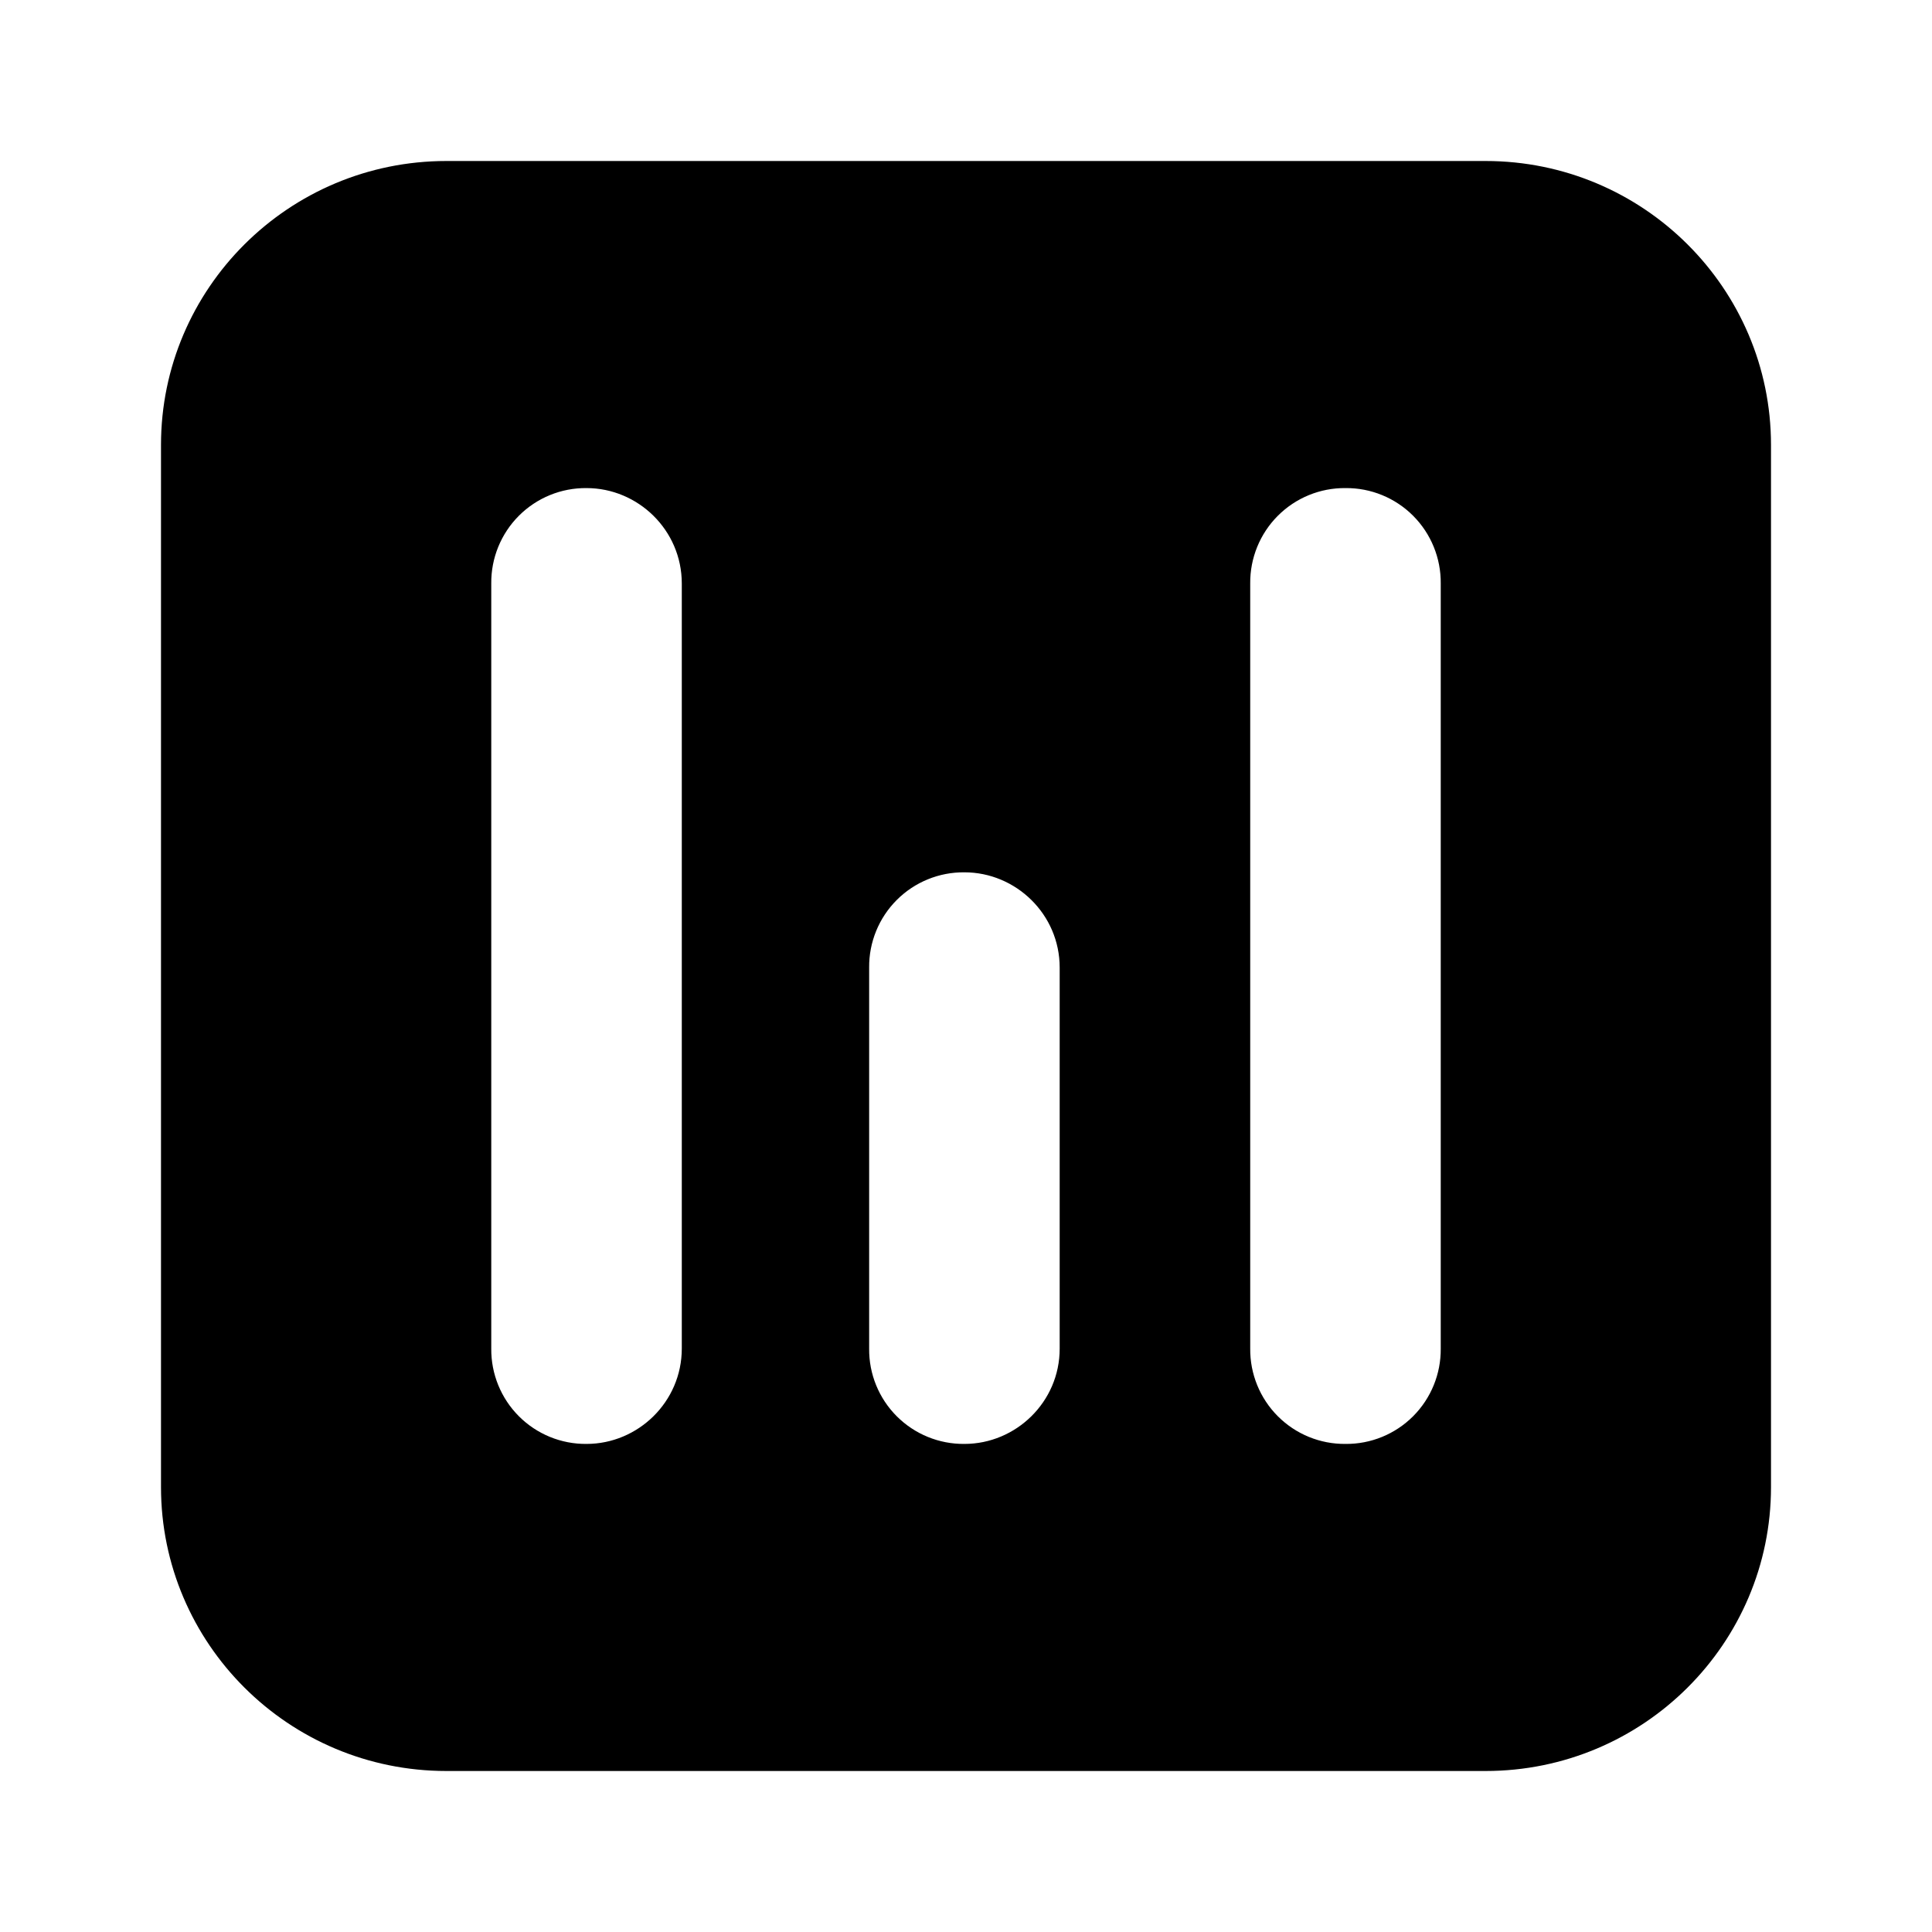 <?xml version="1.0" encoding="UTF-8"?>
<svg width="600px" height="600px" viewBox="0 0 600 600" version="1.1" xmlns="http://www.w3.org/2000/svg" xmlns:xlink="http://www.w3.org/1999/xlink">
    <title>assets/icon</title>
    <g id="/assets/icon" stroke="none" fill="none" fill-rule="nonzero">
        <path d="M447.434,418.798 C447.511,426.678 444.419,434.257 438.855,439.829 C433.291,445.401 425.723,448.497 417.854,448.422 C409.984,448.499 402.414,445.404 396.848,439.832 C391.282,434.26 388.189,426.679 388.266,418.798 L388.266,181.21 C388.189,173.328 391.282,165.747 396.848,160.173 C402.413,154.6 409.984,151.503 417.854,151.578 C425.724,151.503 433.294,154.6 438.858,160.174 C444.422,165.748 447.513,173.329 447.434,181.21 L447.434,418.798 L447.434,418.798 Z M329.093,418.837 C329.093,435.404 315.485,448.422 299.512,448.422 C291.642,448.499 284.071,445.408 278.505,439.843 C272.939,434.278 269.846,426.707 269.922,418.837 L269.922,300.493 C269.846,292.622 272.939,285.051 278.505,279.486 C284.071,273.921 291.642,270.83 299.512,270.907 C315.485,270.907 329.093,283.926 329.093,300.493 L329.093,418.837 L329.093,418.837 Z M211.736,418.798 C211.736,435.387 198.12,448.422 182.146,448.422 C174.278,448.497 166.709,445.401 161.145,439.829 C155.581,434.257 152.489,426.678 152.566,418.798 L152.566,181.21 C152.487,173.329 155.578,165.748 161.142,160.174 C166.707,154.6 174.276,151.503 182.146,151.578 C198.12,151.578 211.736,164.613 211.736,181.21 L211.736,418.798 L211.736,418.798 Z M461.347,50 L138.653,50 C89.595,50 50,89.65 50,138.167 L50,461.833 C50,510.358 89.595,550 138.653,550 L461.347,550 C510.405,550 550,510.358 550,461.833 L550,138.167 C550,89.65 510.405,50 461.347,50" id="Shape" fill="#000000"></path>
    </g>
</svg>